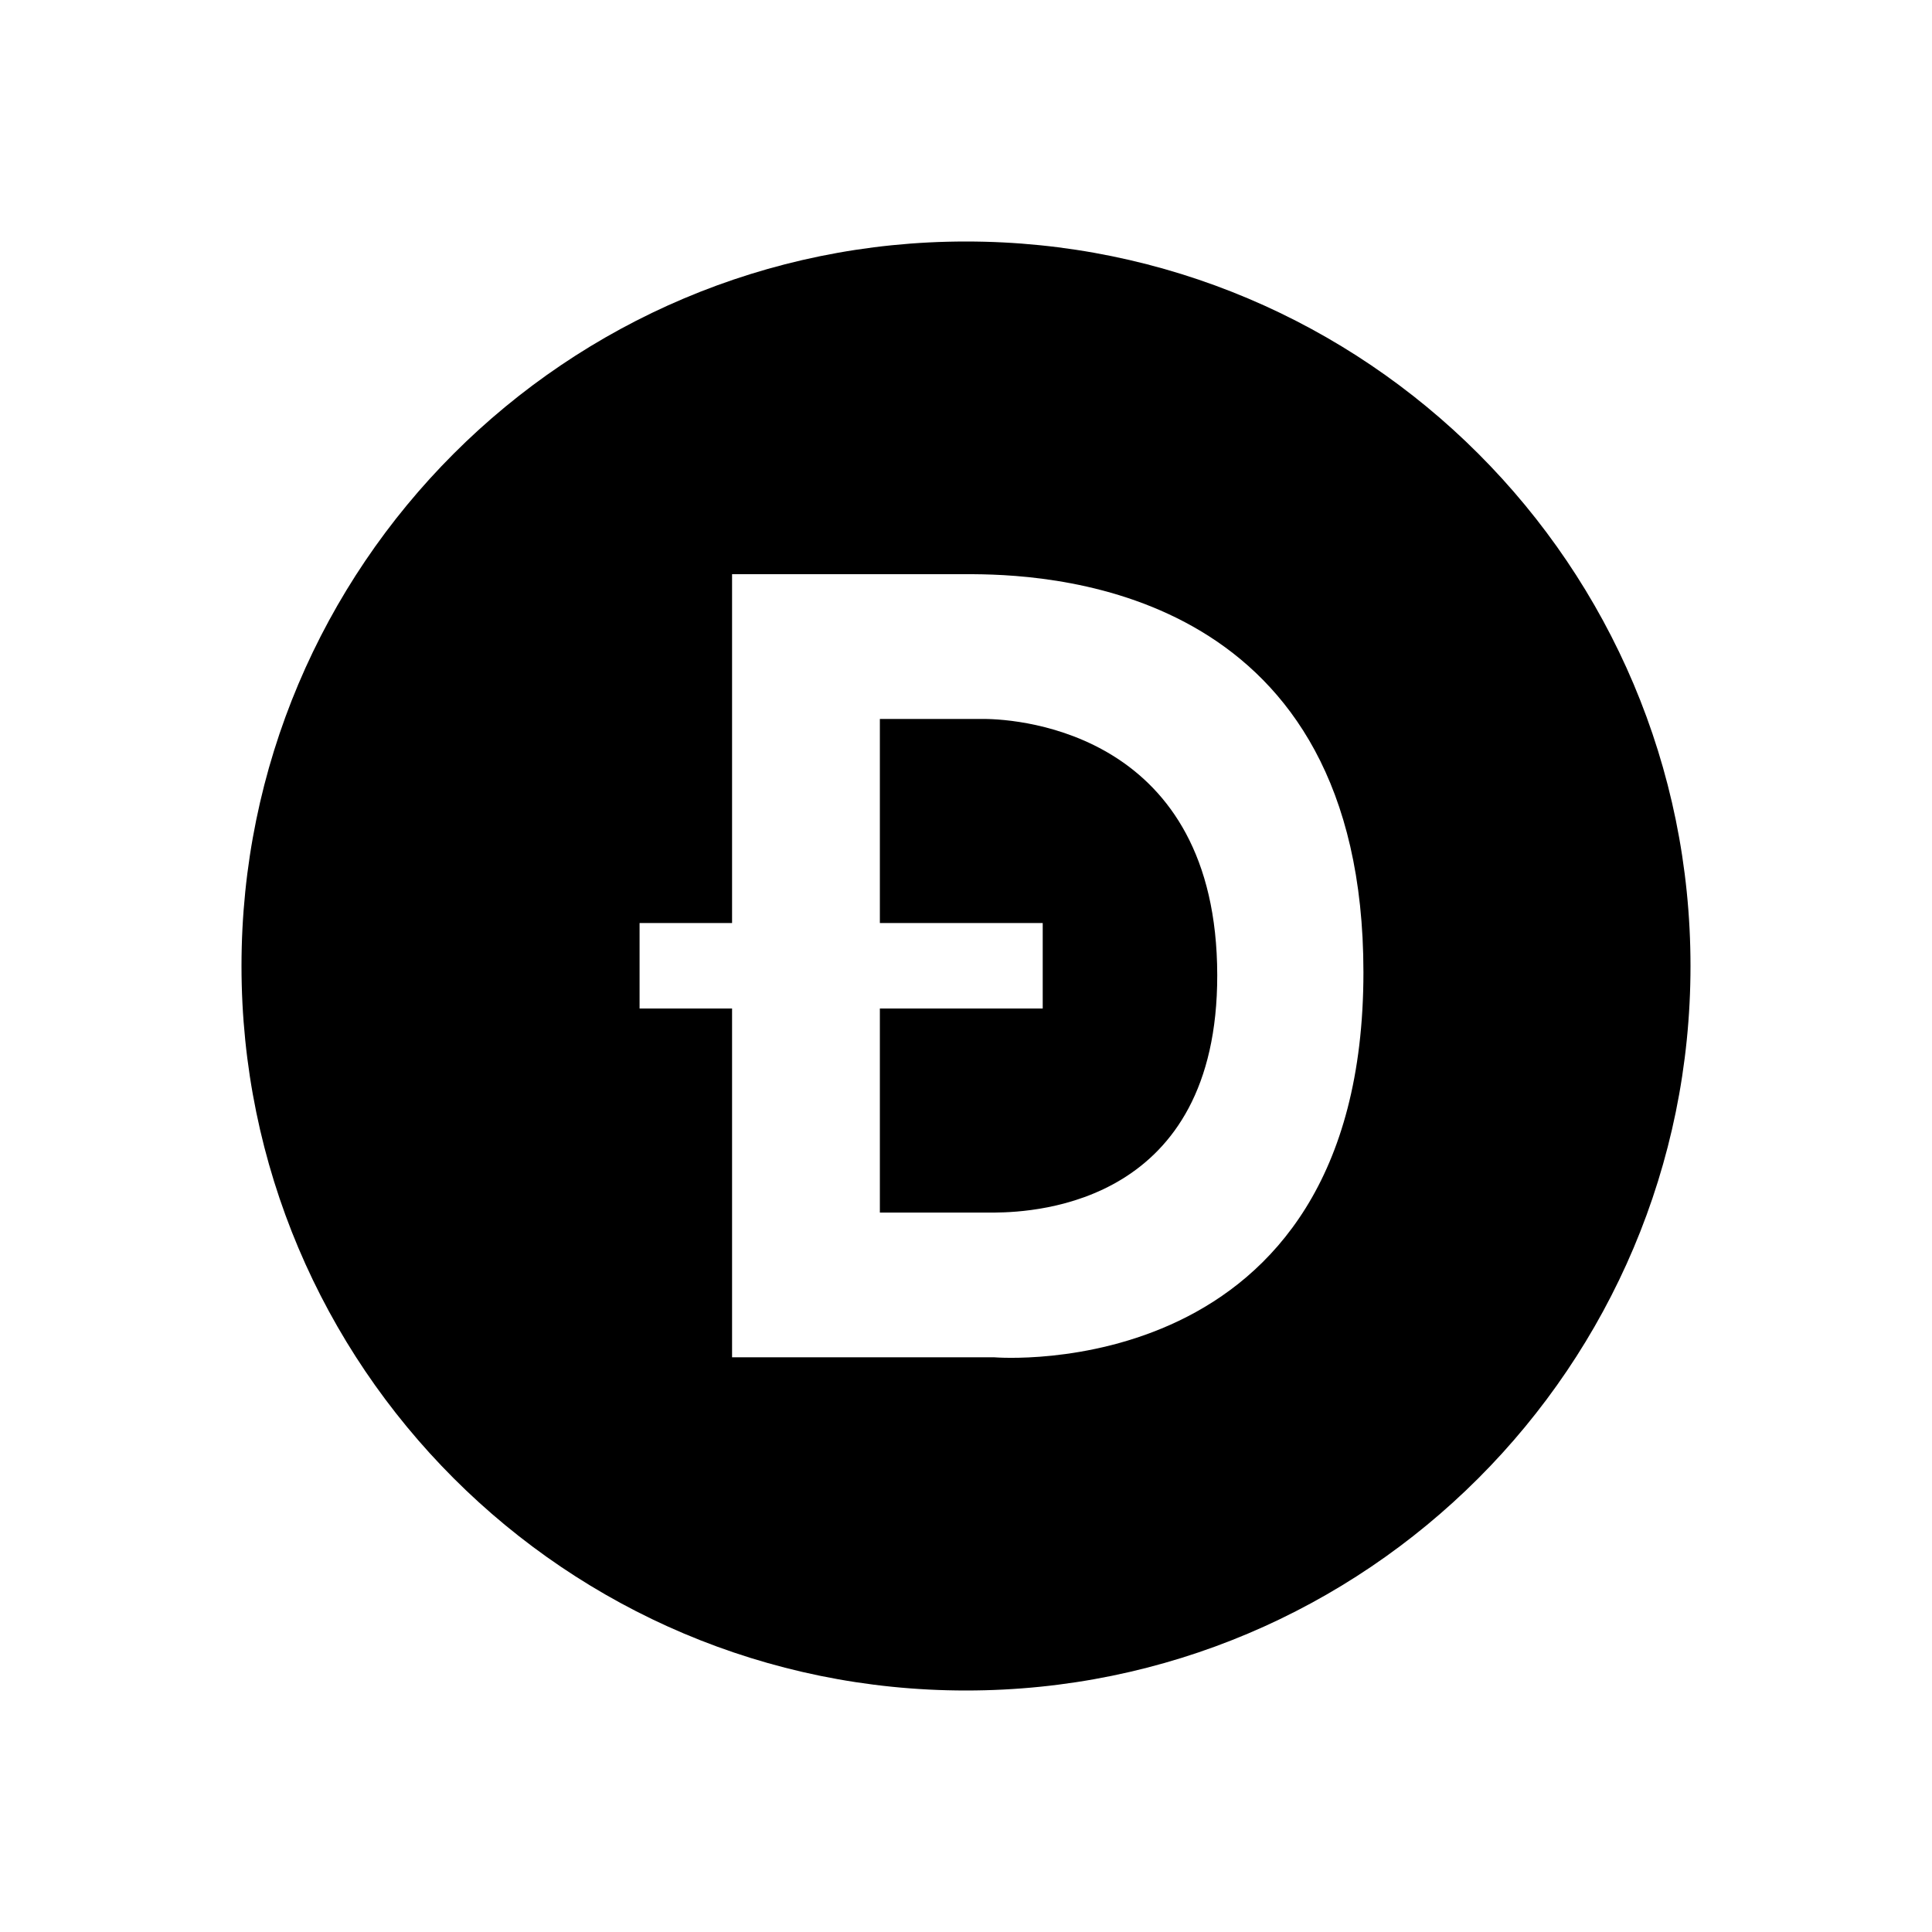 <svg width="24px" height="24px" viewBox="0 0 24 24" version="1.1" xmlns="http://www.w3.org/2000/svg" xmlns:xlink="http://www.w3.org/1999/xlink">
        <path d="M12,3 C16.971,3 21,7.029 21,12 C21,16.971 16.971,21 12,21 C7.029,21 3,16.971 3,12 C3,7.029 7.029,3 12,3 Z M12.097,7.133 L9.094,7.133 L9.094,11.466 L7.945,11.466 L7.945,12.528 L9.094,12.528 L9.094,16.861 L12.354,16.861 C12.354,16.861 16.937,17.245 16.937,12.078 C16.937,7.372 13.179,7.141 12.097,7.133 Z M12.216,8.931 C12.697,8.931 15.117,9.125 15.121,12.113 C15.124,14.936 12.896,15.058 12.356,15.063 L10.93,15.063 L10.93,12.528 L12.953,12.528 L12.953,11.466 L10.93,11.466 L10.93,8.931 Z" id="Combined-Shape" fill-rule="nonzero"></path>
</svg>